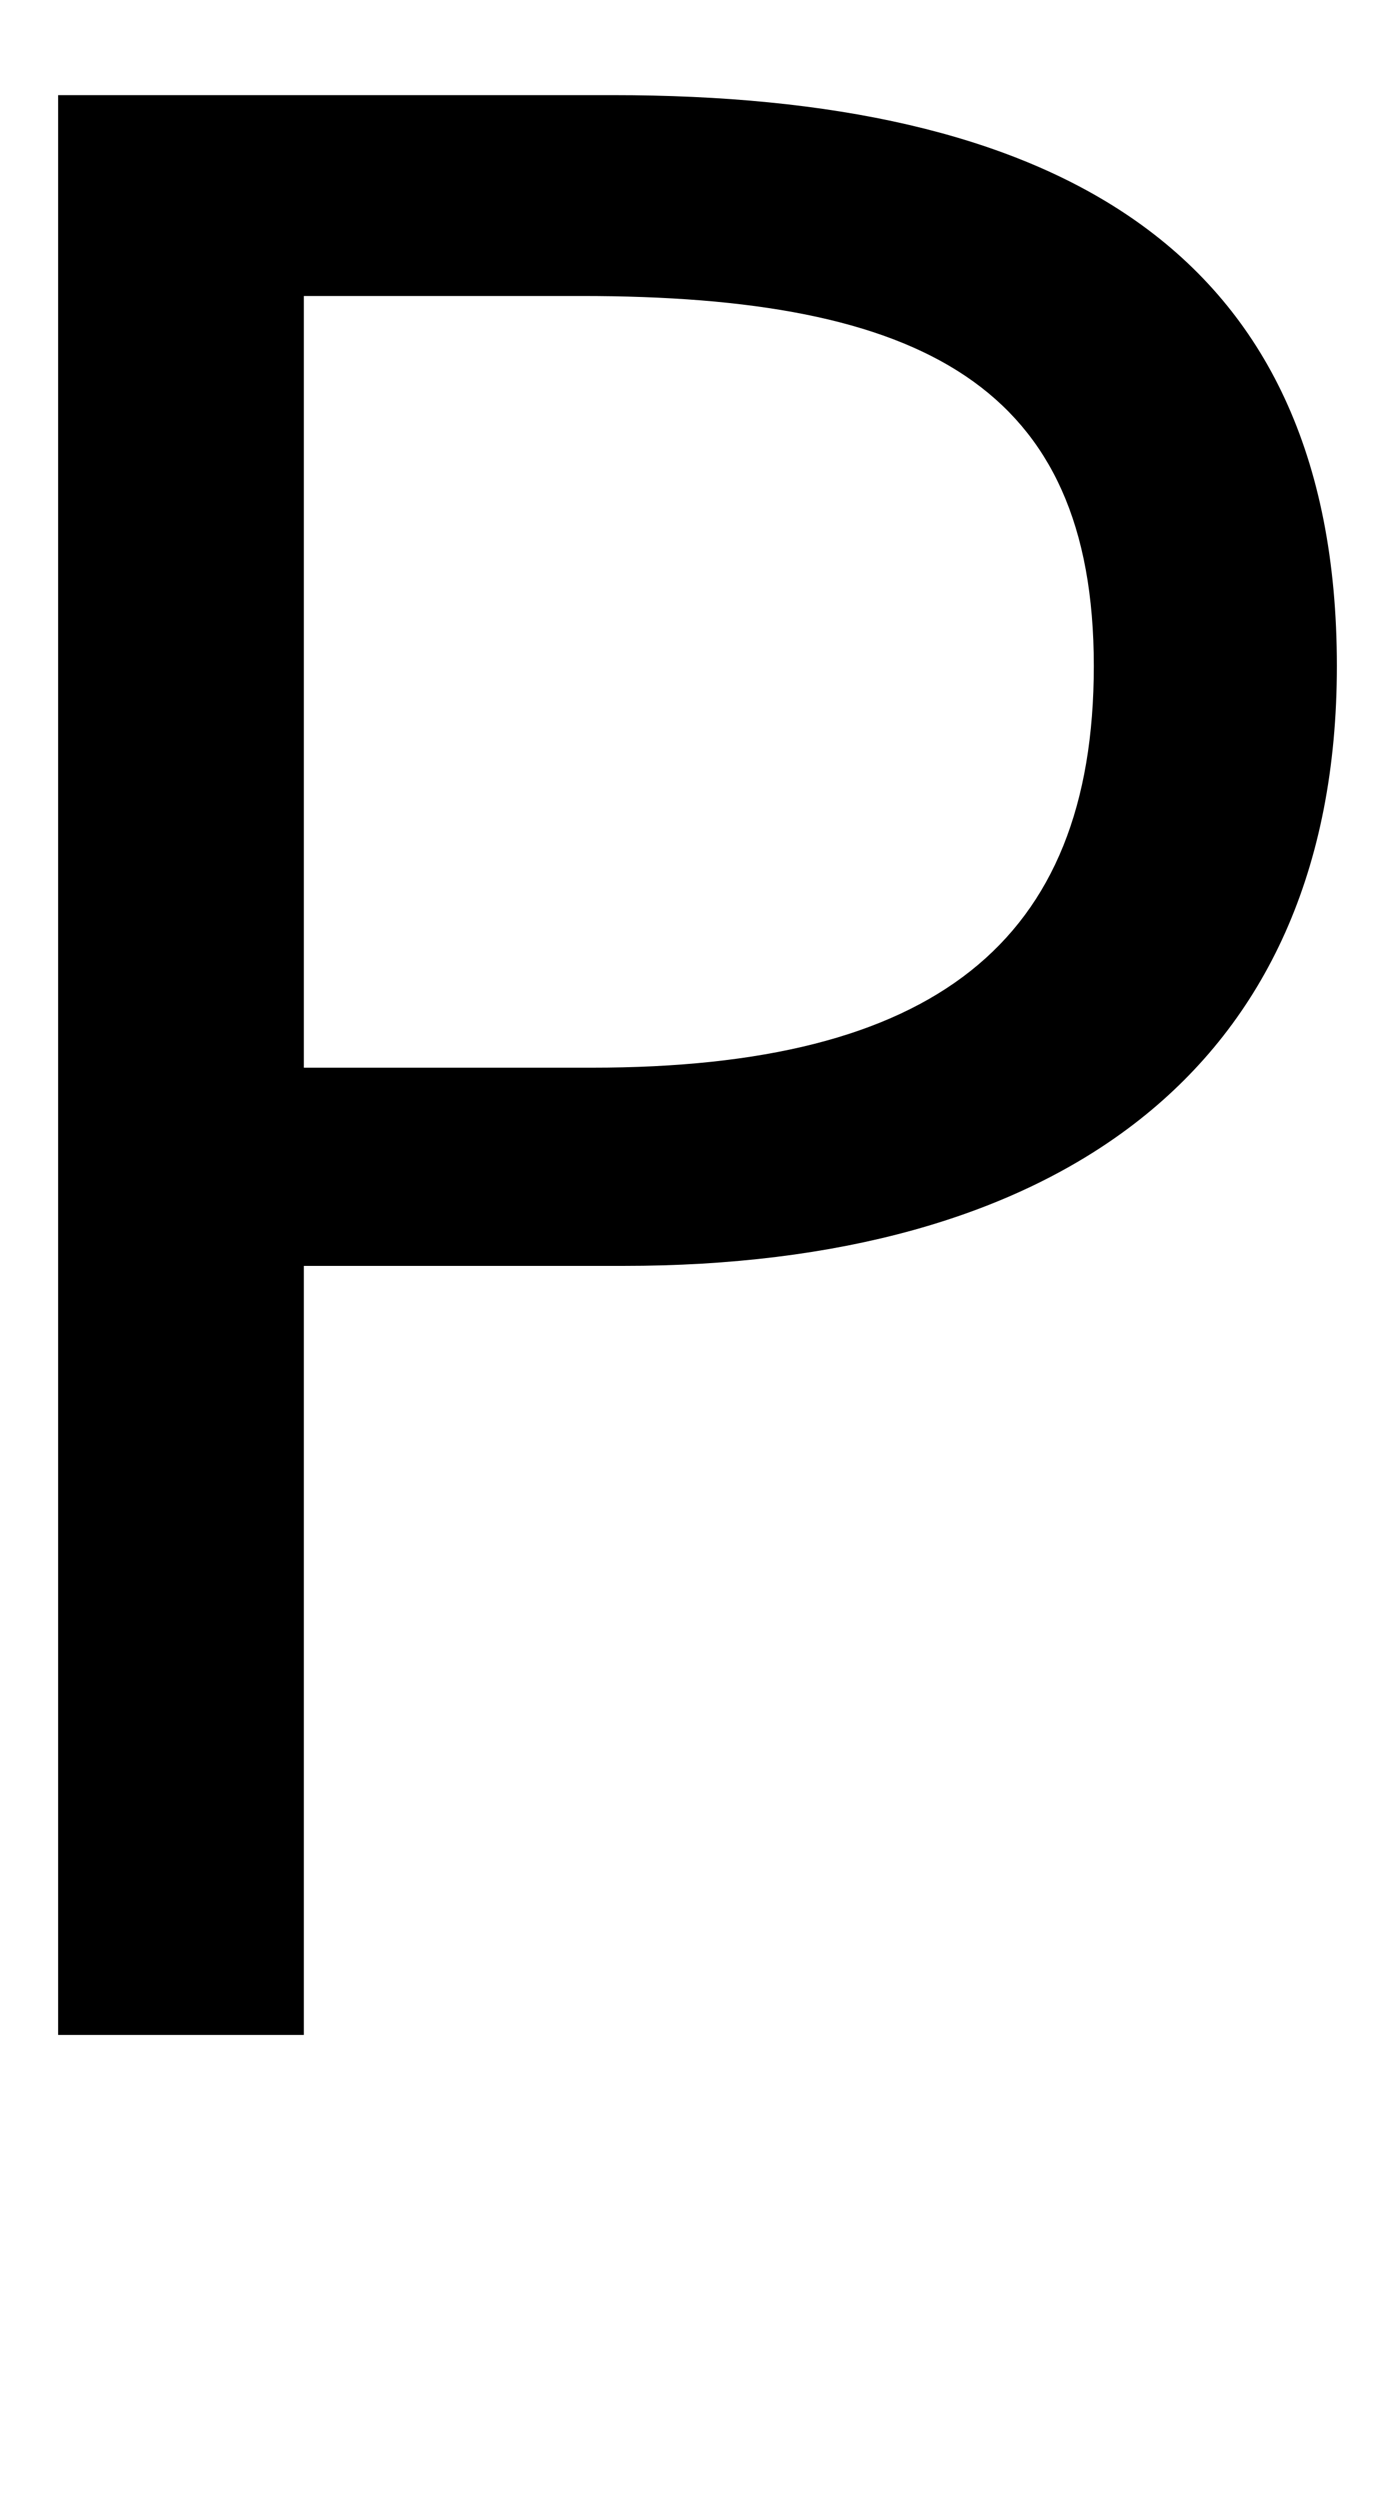 <?xml version="1.0" encoding="UTF-8" standalone="no"?>
<!-- Created with Inkscape (http://www.inkscape.org/) -->

<svg
   xmlns:dc="http://purl.org/dc/elements/1.1/"
   xmlns:cc="http://creativecommons.org/ns#"
   xmlns:rdf="http://www.w3.org/1999/02/22-rdf-syntax-ns#"
   xmlns:svg="http://www.w3.org/2000/svg"
   xmlns="http://www.w3.org/2000/svg"
   xmlns:sodipodi="http://sodipodi.sourceforge.net/DTD/sodipodi-0.dtd"
   xmlns:inkscape="http://www.inkscape.org/namespaces/inkscape"
   width="240mm"
   height="430mm"
   viewBox="0 0 240 430"
   version="1.1"
   id="svg18"
   inkscape:version="0.92.3 (2405546, 2018-03-11)"
   sodipodi:docname="P_width_200mm.svg">
  <defs
     id="defs12" />
  <sodipodi:namedview
     id="base"
     pagecolor="#ffffff"
     bordercolor="#666666"
     borderopacity="1.0"
     inkscape:pageopacity="0.0"
     inkscape:pageshadow="2"
     inkscape:zoom="0.35"
     inkscape:cx="38.104134"
     inkscape:cy="674.28571"
     inkscape:document-units="mm"
     inkscape:current-layer="layer1"
     showgrid="false"
     inkscape:window-width="1869"
     inkscape:window-height="1027"
     inkscape:window-x="0"
     inkscape:window-y="27"
     inkscape:window-maximized="1" />
  <g
     inkscape:label="Layer 1"
     inkscape:groupmode="layer"
     id="layer1"
     transform="translate(0,133)">
    <g
       aria-label="P"
       style="font-style:normal;font-variant:normal;font-weight:normal;font-stretch:normal;font-size:454.545px;line-height:894.775px;font-family:sans-serif;-inkscape-font-specification:sans-serif;letter-spacing:0px;word-spacing:0px;fill:#000000;fill-opacity:1;stroke:none;stroke-width:2.367"
       id="text15">
      <path
         d="M 10,217 H 52.273 V 84.727 h 55 c 73.182,0 122.727,-32.727 122.727,-103.182 0,-72.727 -50,-98.182 -124.545,-98.182 H 10 Z M 52.273,50.636 V -82.091 h 47.727 c 58.636,0 88.182,15.455 88.182,63.636 0,47.727 -27.727,69.091 -86.364,69.091 z"
         style="stroke-width:2.367"
         id="path17"
         inkscape:connector-curvature="0" />
    </g>
  </g>
</svg>
